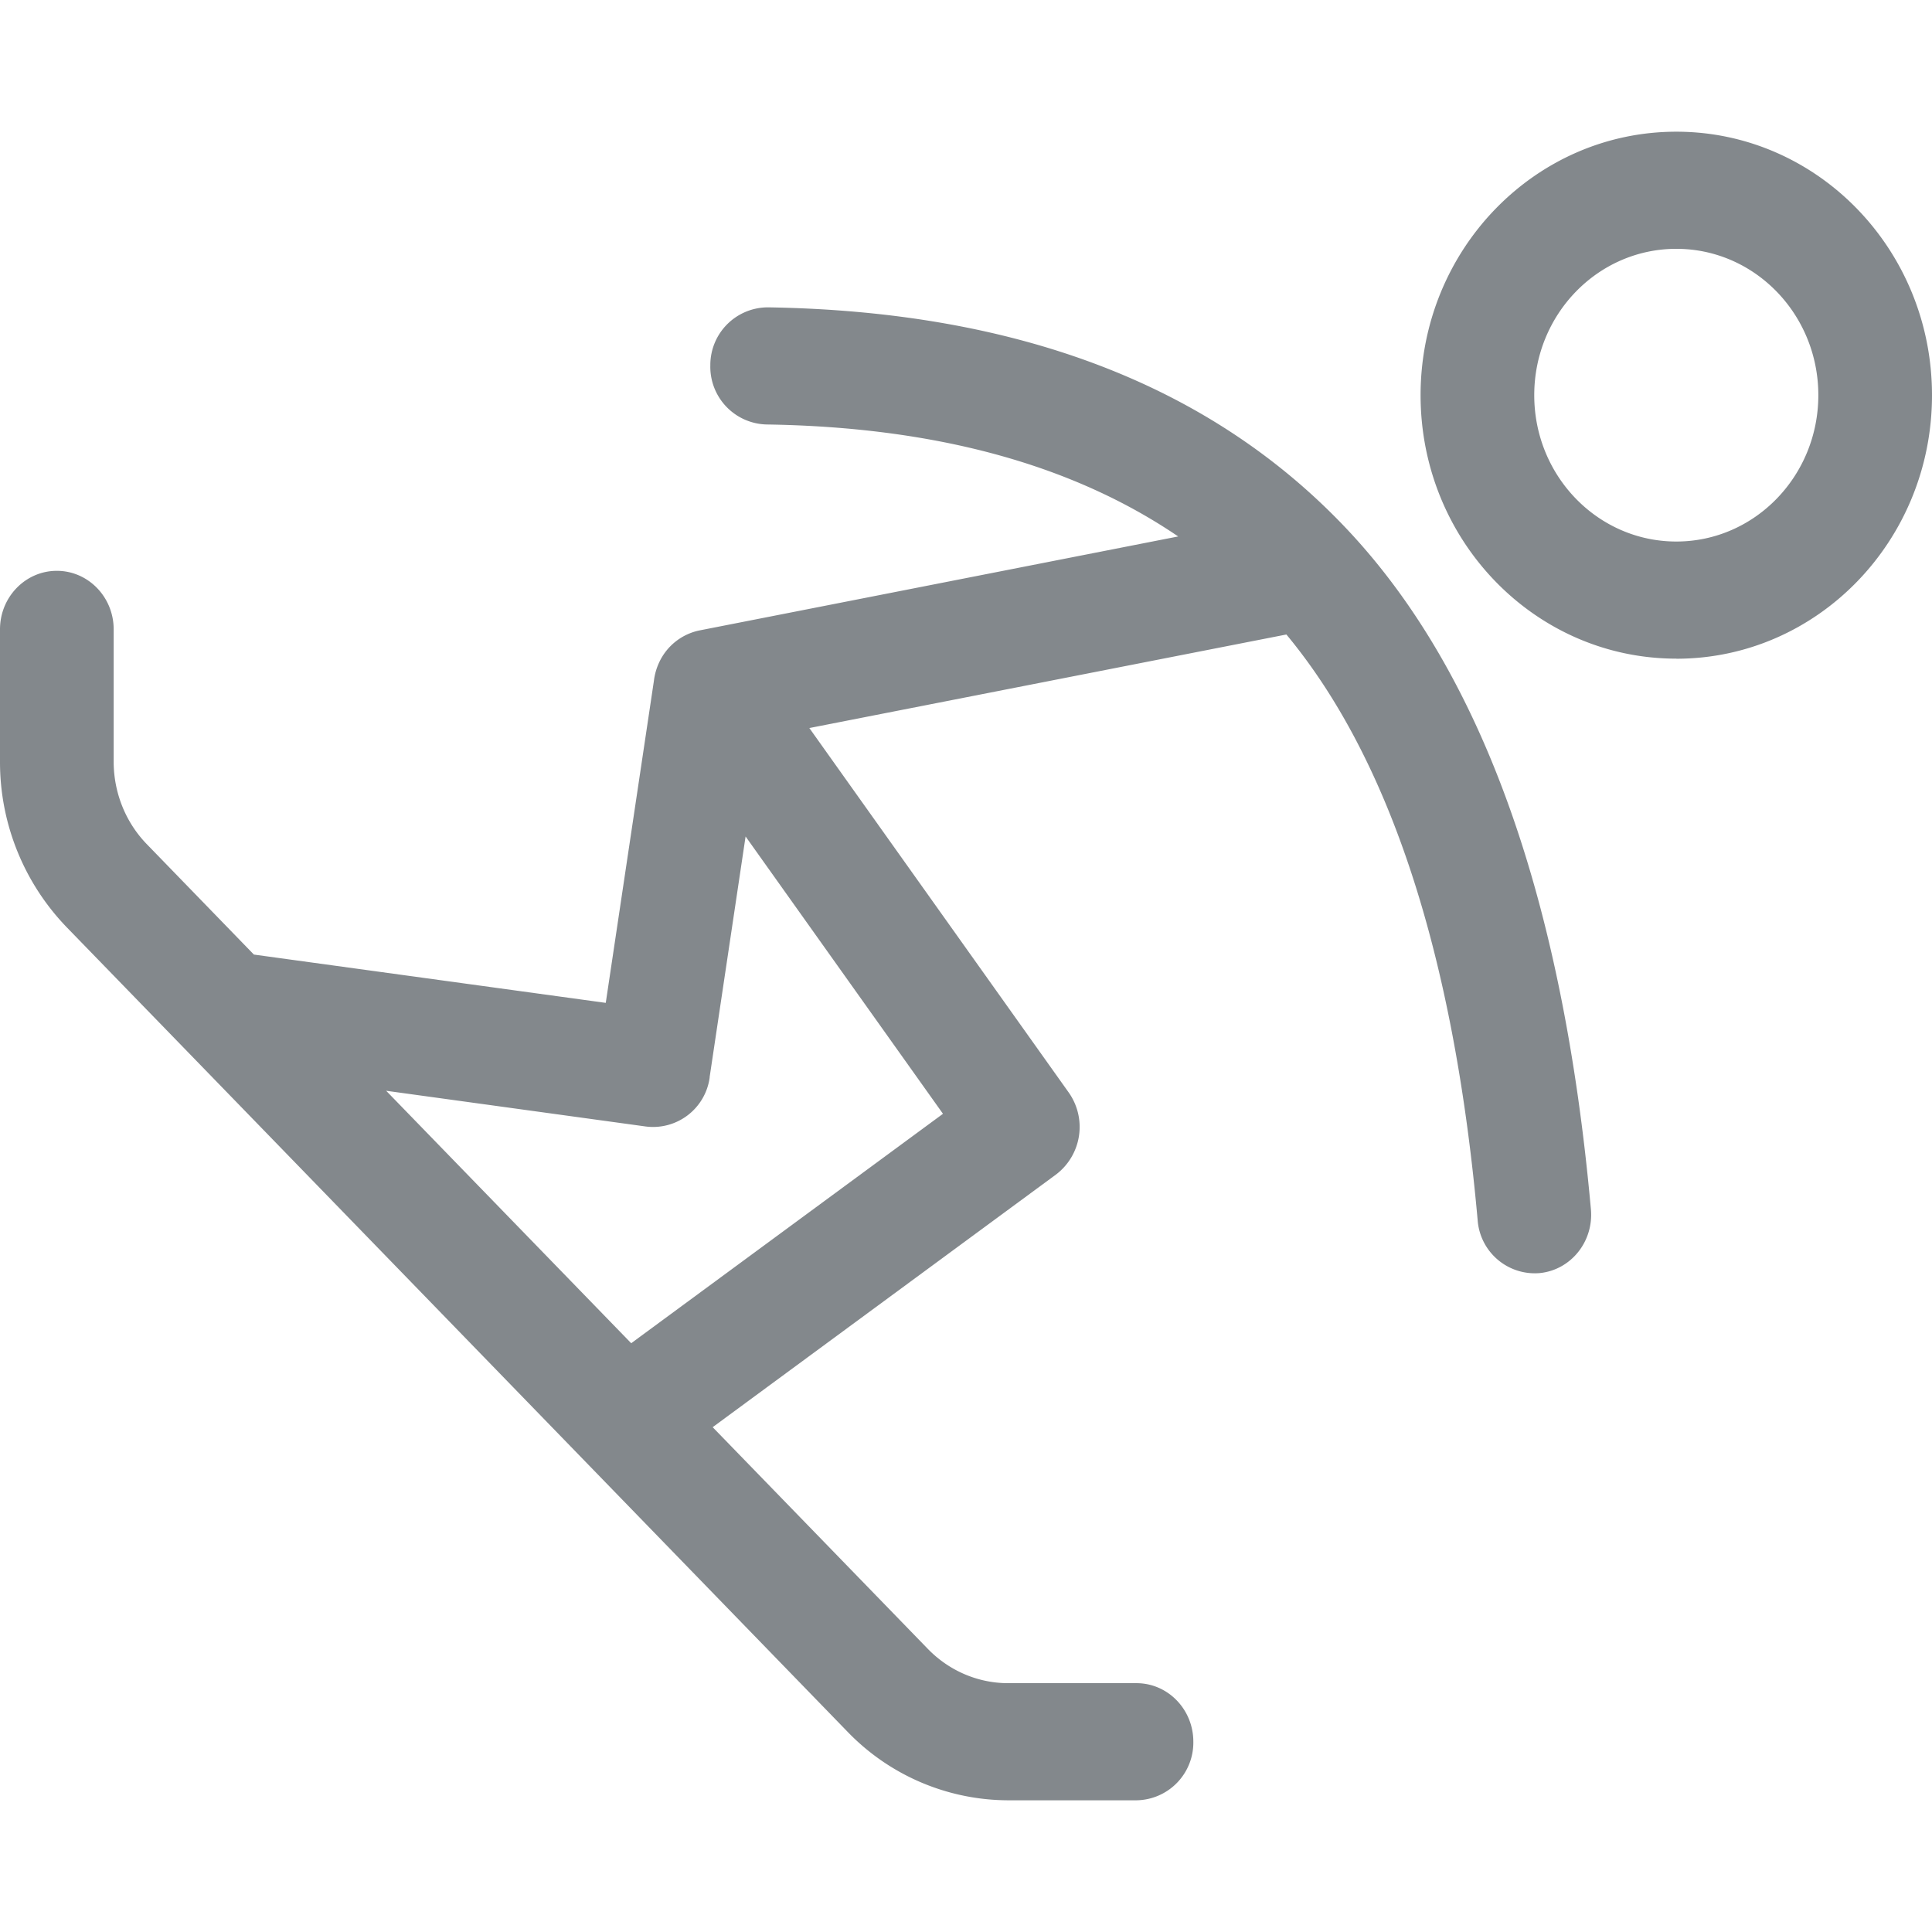 <svg width="24" height="24" viewBox="0 0 24 24" xmlns="http://www.w3.org/2000/svg">
    <path d="M14.636 6.664c-1.314-.893-3.013-1.36-5.117-1.391a.717.717 0 0 1-.695-.738.716.716 0 0 1 .716-.717c3.094.048 5.51.964 7.203 2.767 1.68 1.79 2.675 4.607 3.02 8.439.035.4-.25.754-.639.791a.712.712 0 0 1-.768-.657c-.297-3.318-1.1-5.739-2.376-7.276l-5.926 1.162 3.221 4.526a.742.742 0 0 1-.159 1.022l-4.263 3.137 2.673 2.754c.265.273.624.426.998.426h1.594c.39 0 .706.326.706.727a.717.717 0 0 1-.706.728h-1.594a2.782 2.782 0 0 1-1.996-.852L2.33 13.065.827 11.517A2.955 2.955 0 0 1 0 9.46V7.818c0-.401.316-.727.706-.727.39 0 .706.326.706.727V9.46c0 .386.148.756.413 1.028l1.329 1.37 4.371.6.598-4a.753.753 0 0 1 .068-.235.71.71 0 0 1 .5-.392l5.945-1.167zm-5.82 6.72a.71.71 0 0 1-.792.61l-3.227-.444 3.044 3.136 3.873-2.85-2.452-3.445-.447 2.992zm12.008-5.202c-1.755 0-3.177-1.465-3.177-3.273 0-1.807 1.422-3.273 3.177-3.273C22.578 1.636 24 3.102 24 4.91c0 1.808-1.422 3.273-3.176 3.273zm0-1.455c.974 0 1.764-.814 1.764-1.818s-.79-1.818-1.764-1.818c-.975 0-1.765.814-1.765 1.818s.79 1.818 1.765 1.818z" fill="#83888c" fill-rule="nonzero"/>
</svg>
